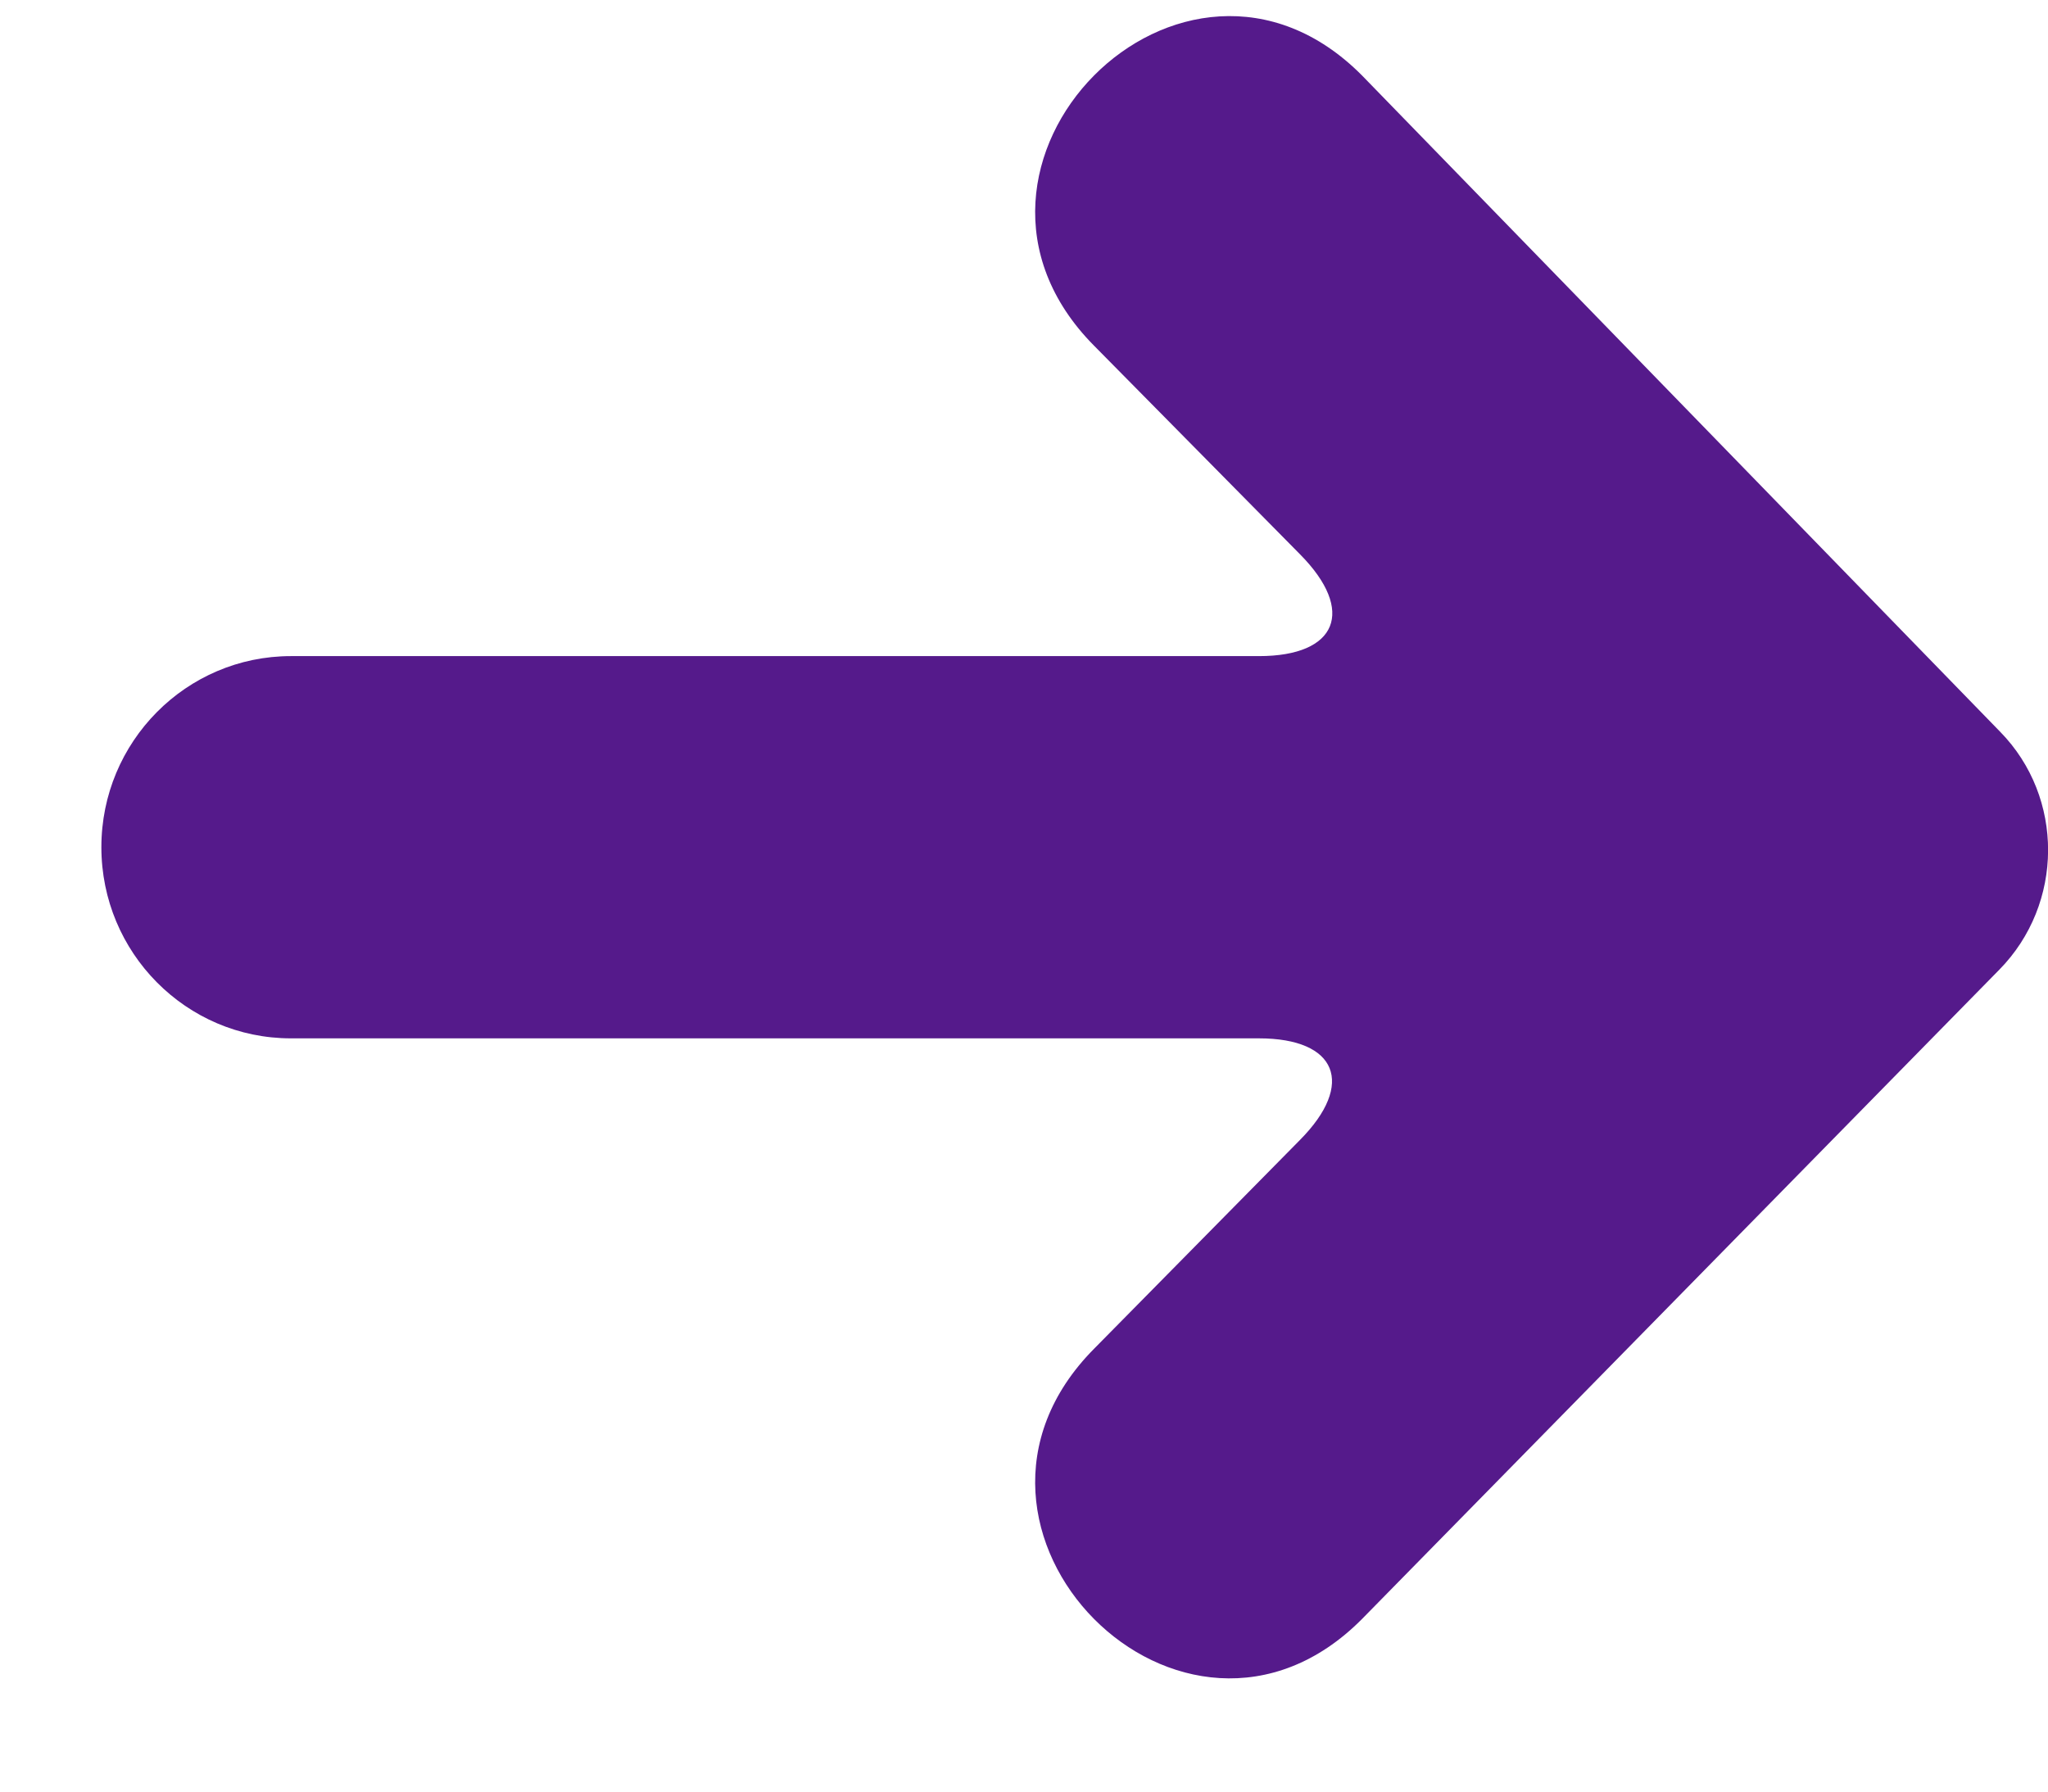<?xml version="1.0" encoding="UTF-8"?>
<svg width="16px" height="14px" viewBox="0 0 16 14" version="1.1" xmlns="http://www.w3.org/2000/svg" xmlns:xlink="http://www.w3.org/1999/xlink">
    <!-- Generator: Sketch 46.2 (44496) - http://www.bohemiancoding.com/sketch -->
    <title>Group 2 Copy</title>
    <desc>Created with Sketch.</desc>
    <defs></defs>
    <g id="Page-1" stroke="none" stroke-width="1" fill="none" fill-rule="evenodd">
        <g id="2017.09.14.Playground.CSSGrid---3@2x" transform="translate(-88, -530)" fill="#551a8b">
            <g id="2" transform="translate(80, 409)">
                <g id="Sidebar">
                    <g id="Group-8" transform="translate(0, 111)">
                        <g id="Group-2-Copy" transform="translate(16, 17) scale(-1, -1) rotate(90) translate(-16, -17) translate(9, 9)">
                            <path d="M14.61,9.298 C15.113,8.785 15.108,7.952 14.604,7.439 L9.625,2.365 C8.229,0.957 6.135,3.069 7.532,4.477 L9.14,6.108 C9.574,6.546 9.429,6.902 8.82,6.902 L1.257,6.902 C0.439,6.902 -0.224,7.571 -0.224,8.396 C-0.224,9.22 0.439,9.889 1.257,9.889 L8.82,9.889 C9.431,9.889 9.578,10.243 9.14,10.685 L7.532,12.314 C6.135,13.722 8.229,15.834 9.625,14.426 L14.61,9.298 Z" id="Page-1" transform="translate(7.38, 8.396) scale(-1, 1) rotate(90) translate(-7.38, -8.396) "></path>
                        </g>
                    </g>
                </g>
            </g>
        </g>
    </g>
</svg>